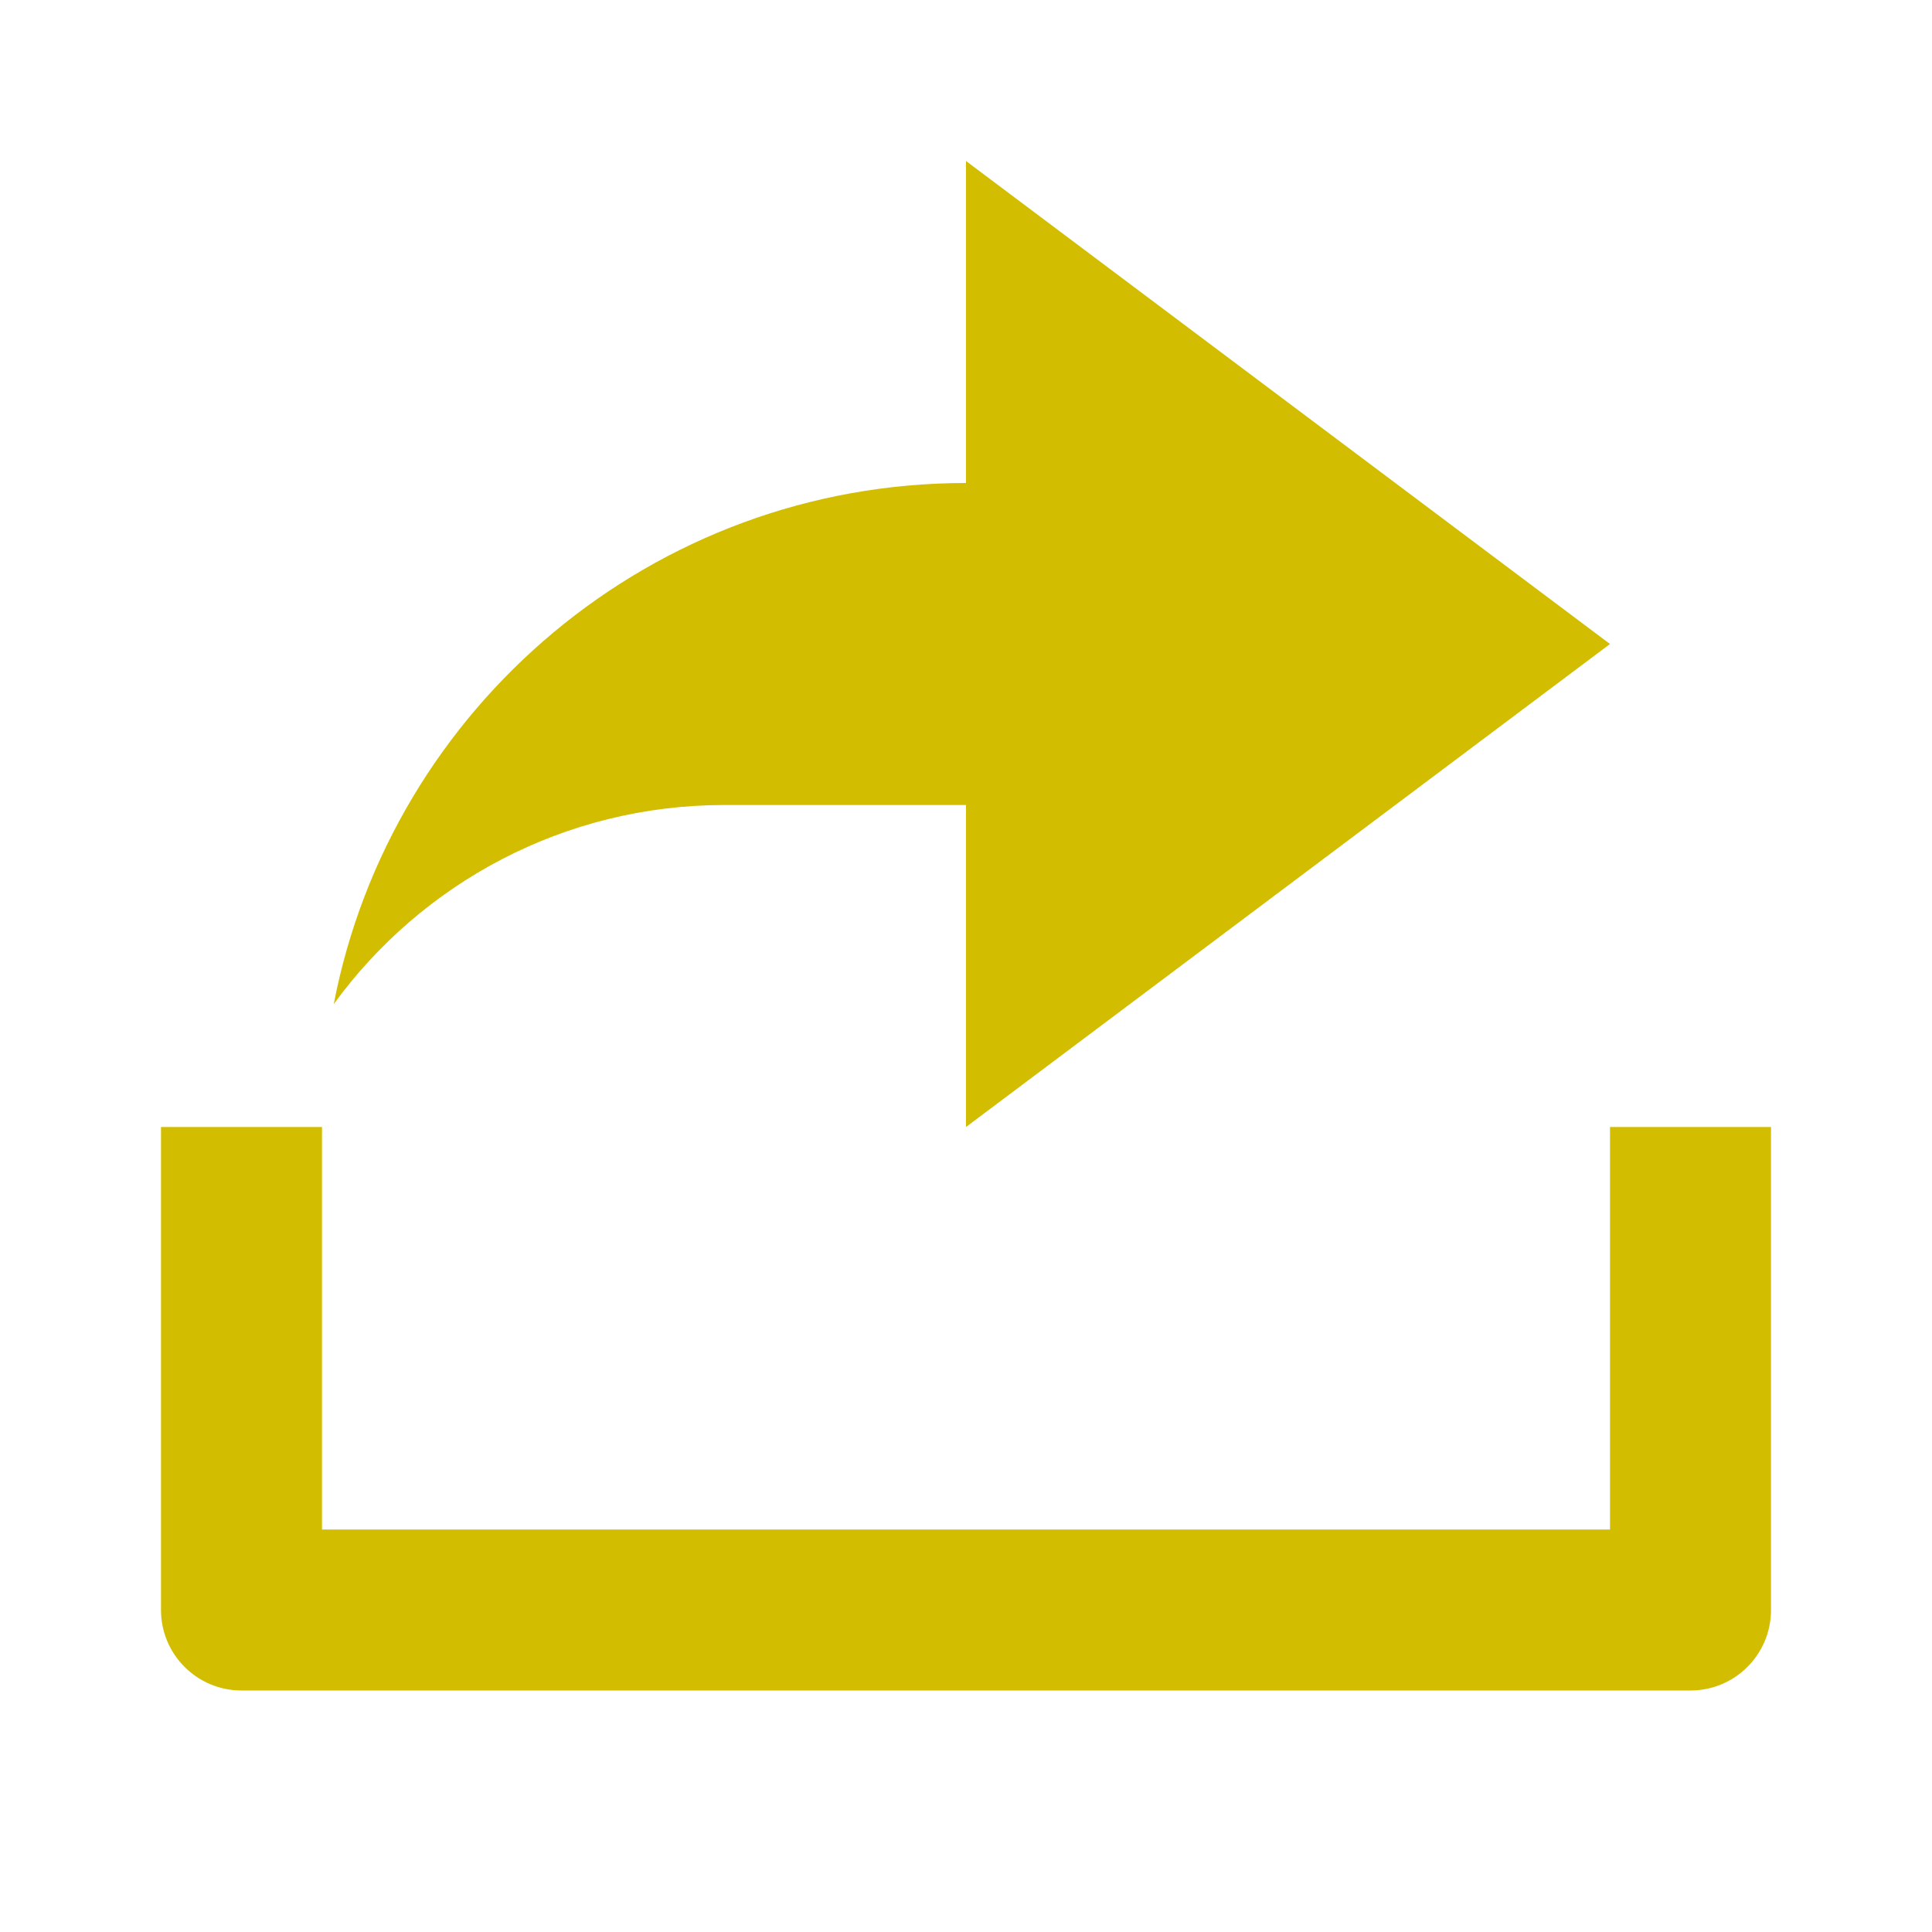 <svg xmlns="http://www.w3.org/2000/svg" viewBox="0 0 24 24" fill="rgba(210,189,0,1)"><path d="M4 19H20V14H22V20C22 20.552 21.552 21 21 21H3C2.448 21 2 20.552 2 20V14H4V19ZM12 10H9C7.004 10 5.236 10.974 4.146 12.473C4.858 8.785 8.104 6 12 6V2L20 8L12 14V10Z"></path></svg>